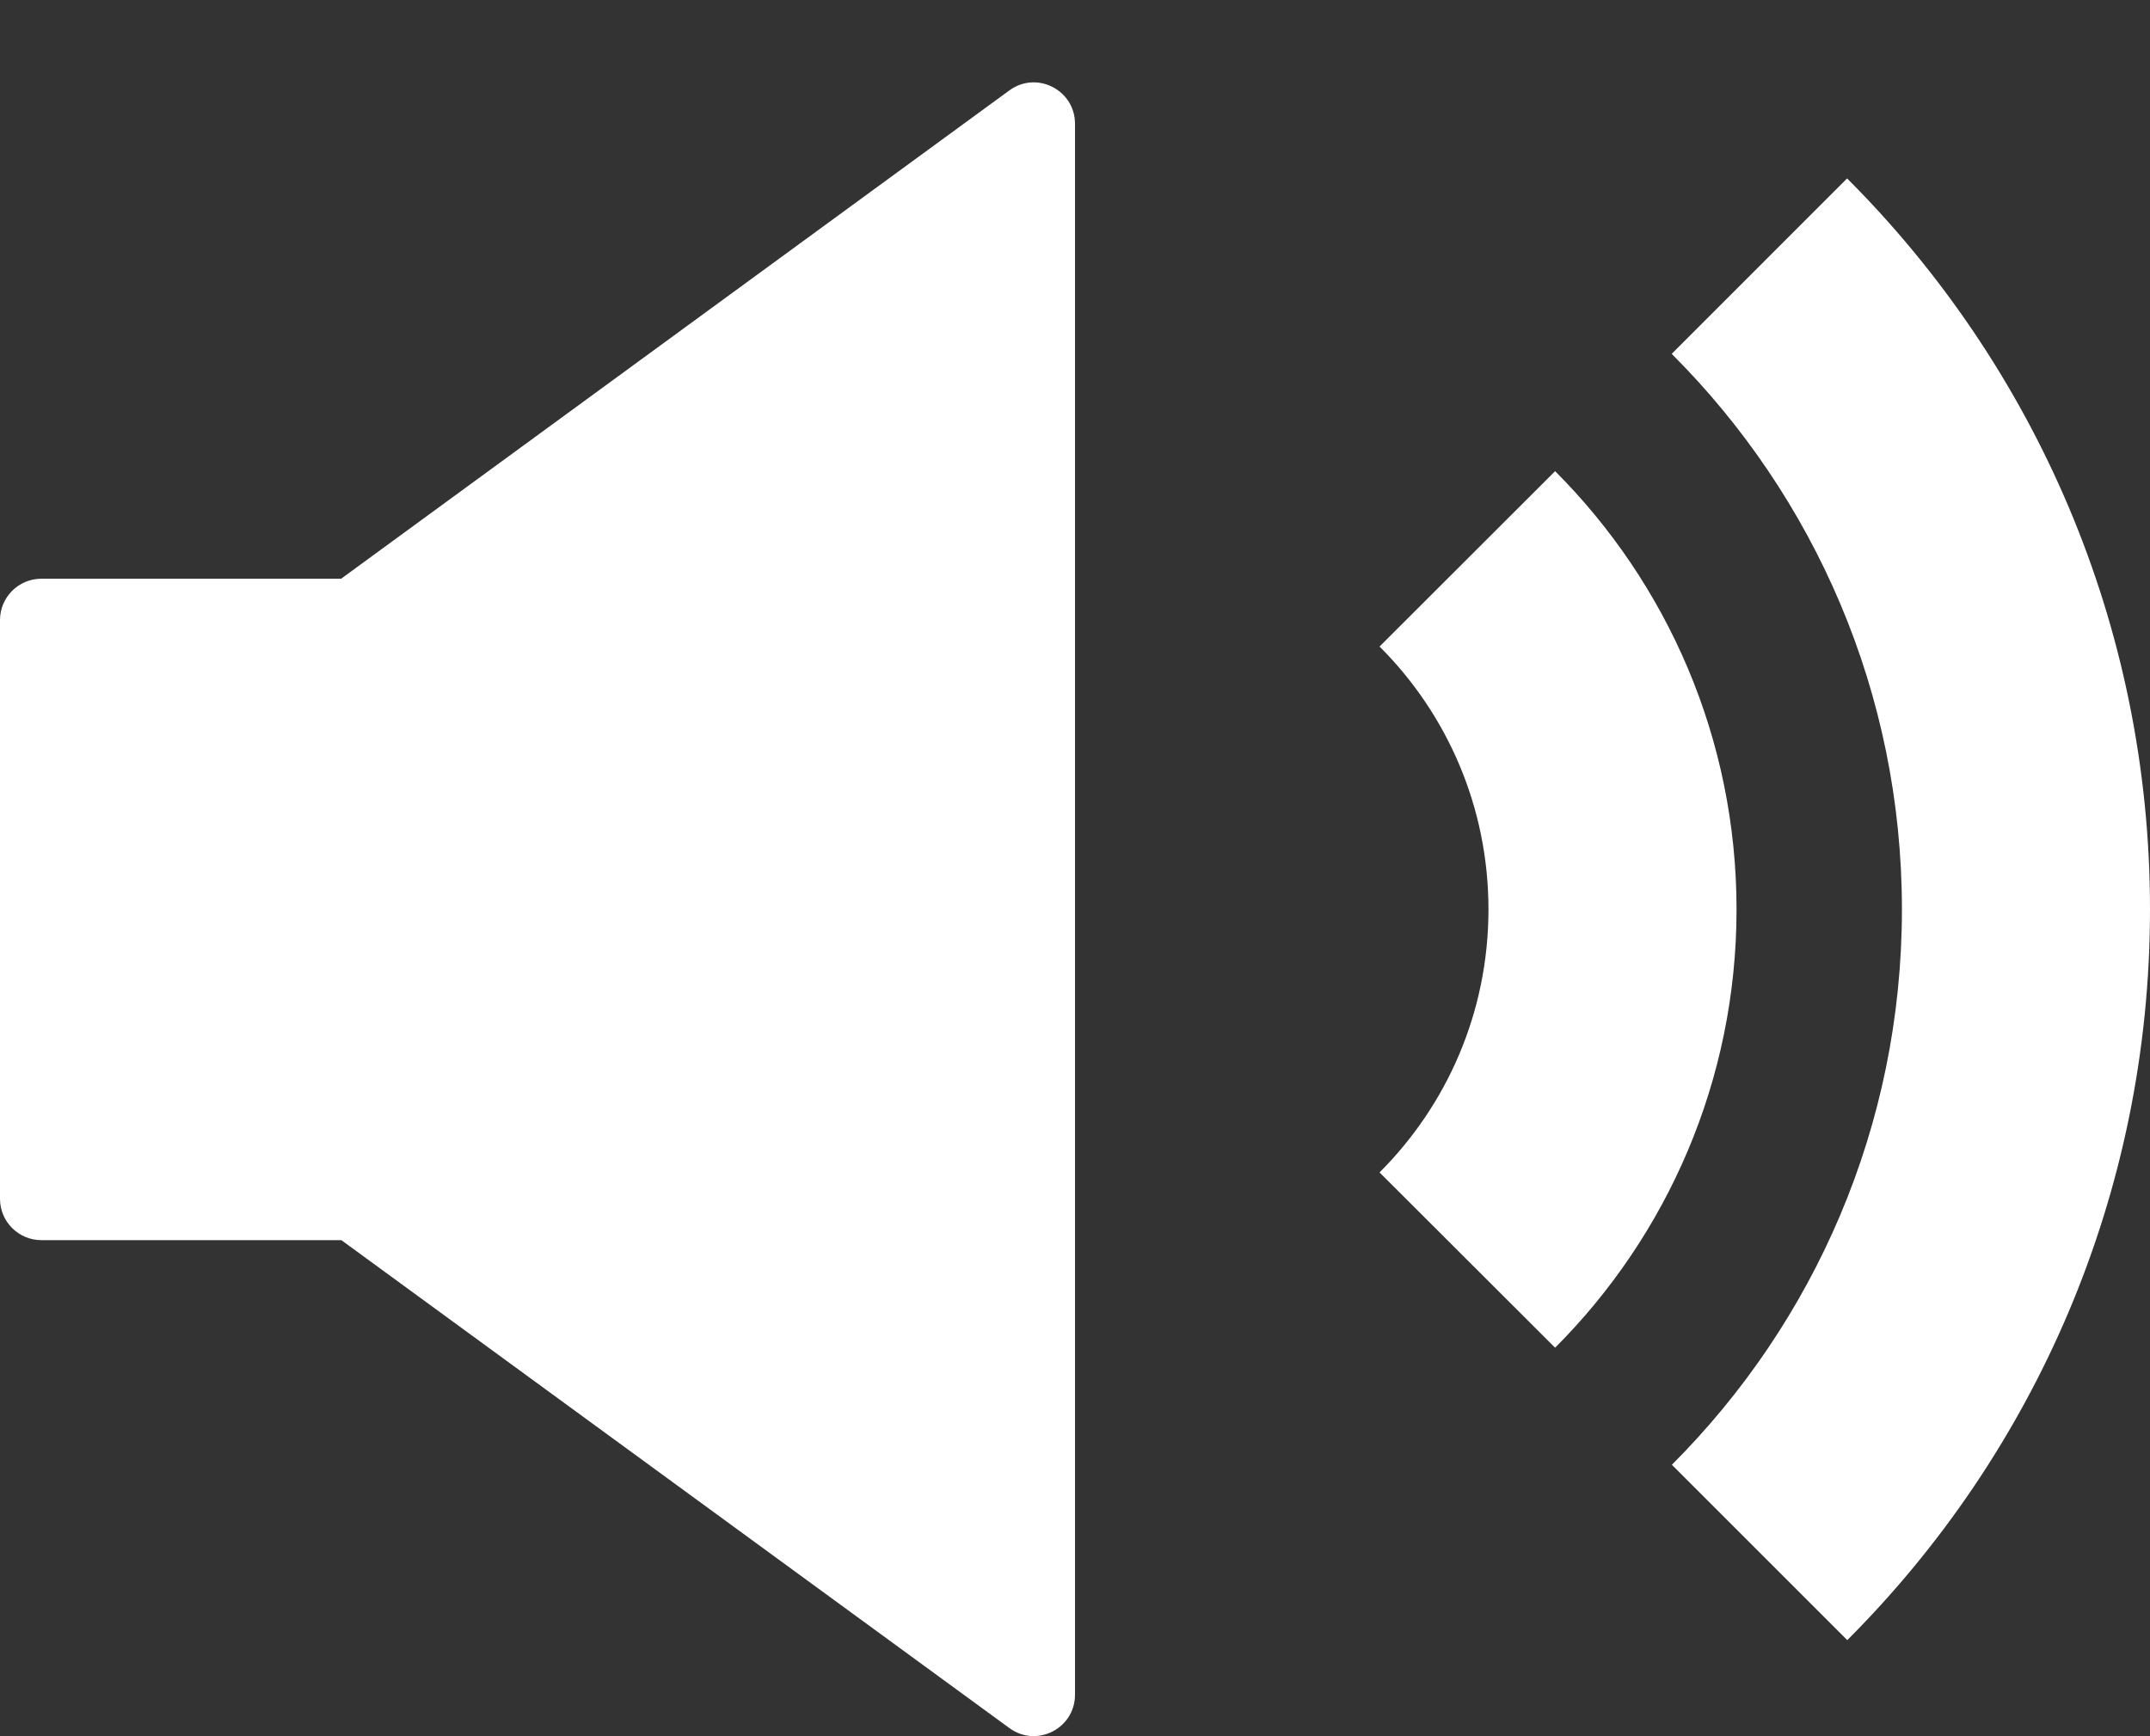 <svg width="26" height="21" viewBox="0 0 26 21" fill="none" xmlns="http://www.w3.org/2000/svg">
<rect x="0" y="0" width="26" height="21" fill="#333333" stroke="none"/>
<path d="M0.5 7C0.224 7 0 7.224 0 7.5V14.5C0 14.776 0.224 15 0.5 15H4.128L12.207 20.902C12.537 21.143 13 20.907 13 20.498V1.497C13 1.088 12.537 0.852 12.207 1.093L4.125 7H0.5Z" fill="white"/>
<path d="M23 10.999C23 8.375 21.938 6.001 20.216 4.28L22.337 2.158C24.598 4.419 26 7.547 26 10.999C26 14.451 24.599 17.578 22.339 19.838L20.218 17.717C21.938 15.996 23 13.623 23 10.999Z" fill="white"/>
<path d="M18 11C18 9.758 17.499 8.635 16.683 7.82L18.806 5.699C20.16 7.055 21 8.931 21 11C21 13.069 20.16 14.945 18.806 16.301L16.683 14.181C17.499 13.365 18 12.242 18 11Z" fill="white"/>
</svg>
